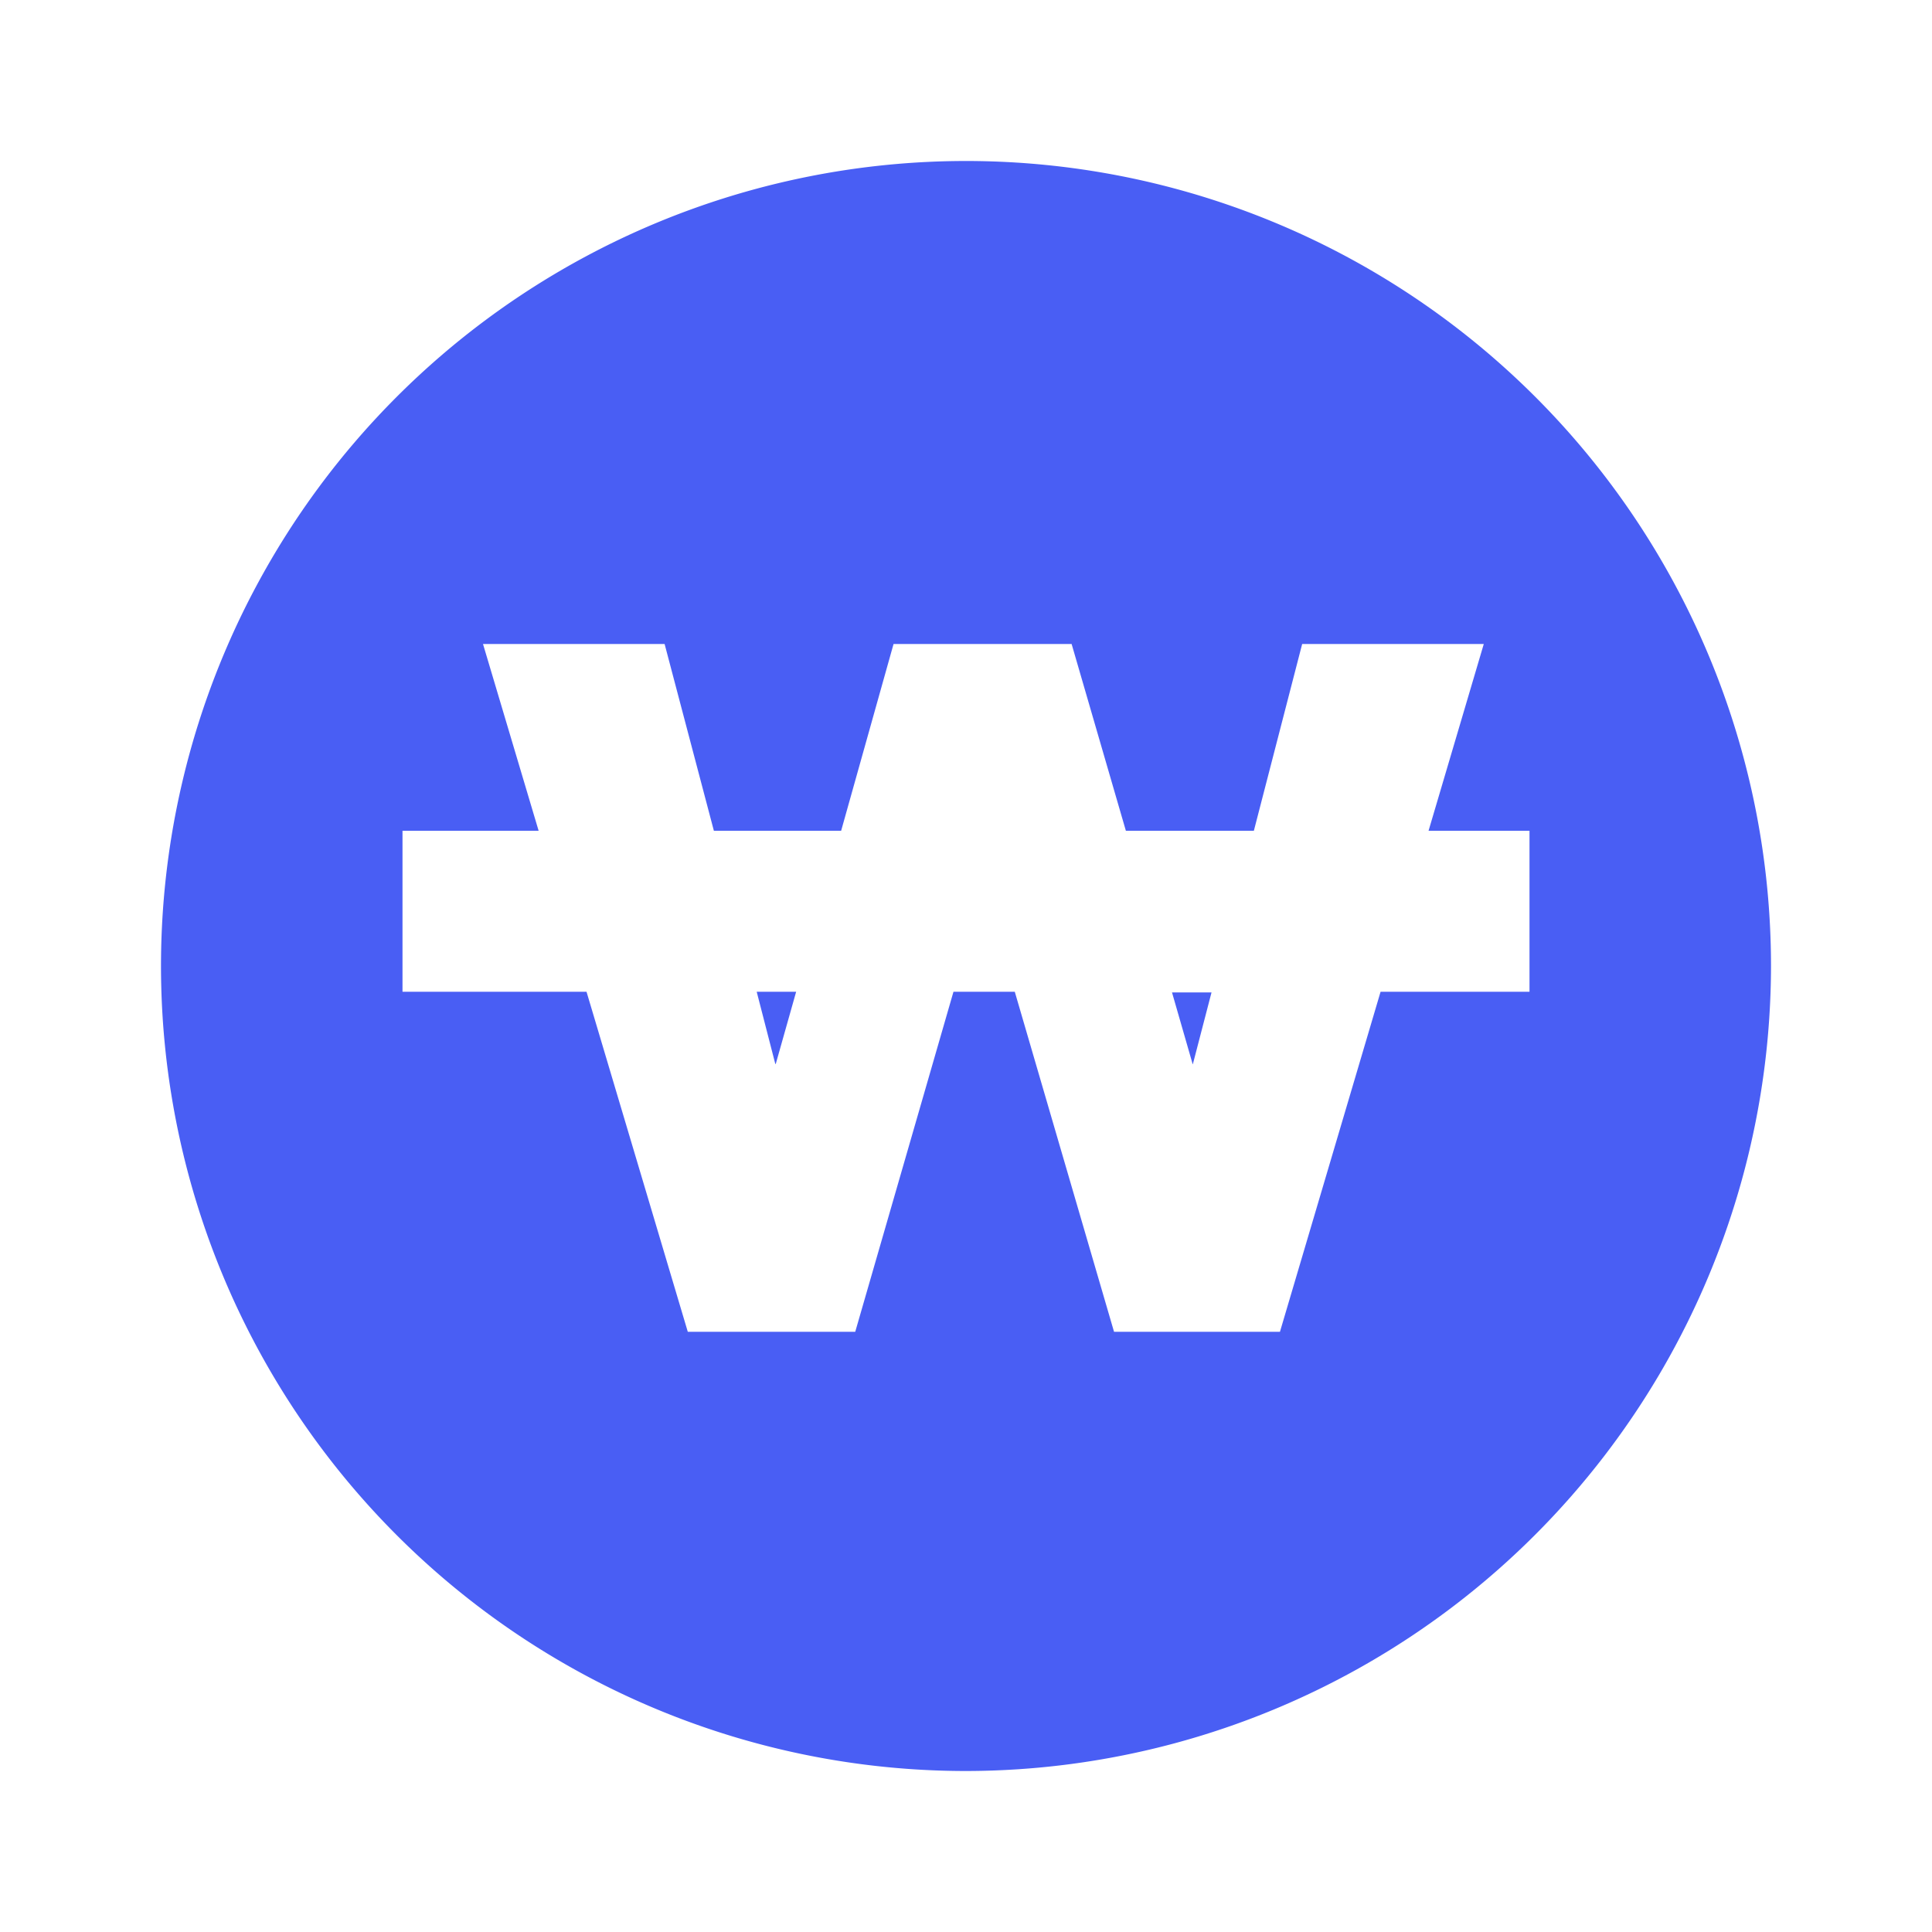 <svg id="baseline-arrow_drop_down_circle-24px" xmlns="http://www.w3.org/2000/svg" width="24" height="24" viewBox="0 0 24 24">
  <path id="패스_1976" data-name="패스 1976" d="M0,0H24V24H0Z" fill="none"/>
  <path id="빼기_1" data-name="빼기 1" d="M10,20A10,10,0,1,1,20,10,10.011,10.011,0,0,1,10,20Zm-.156-9.68h.762l1.233,4.224H13.9l1.25-4.224H17v-2H15.746L16.432,6H14.176l-.6,2.32h-1.59L11.312,6H9.1L8.449,8.32H6.868L6.256,6H4l.691,2.32H3v2H5.286l1.258,4.224h2.08l1.22-4.223Zm-2.212.9v0L7.4,10.32h.49l-.252.892Zm5.184,0v0l-.257-.892h.491l-.232.892Z" transform="translate(2 2)" fill="#495ef4"/>
</svg>
